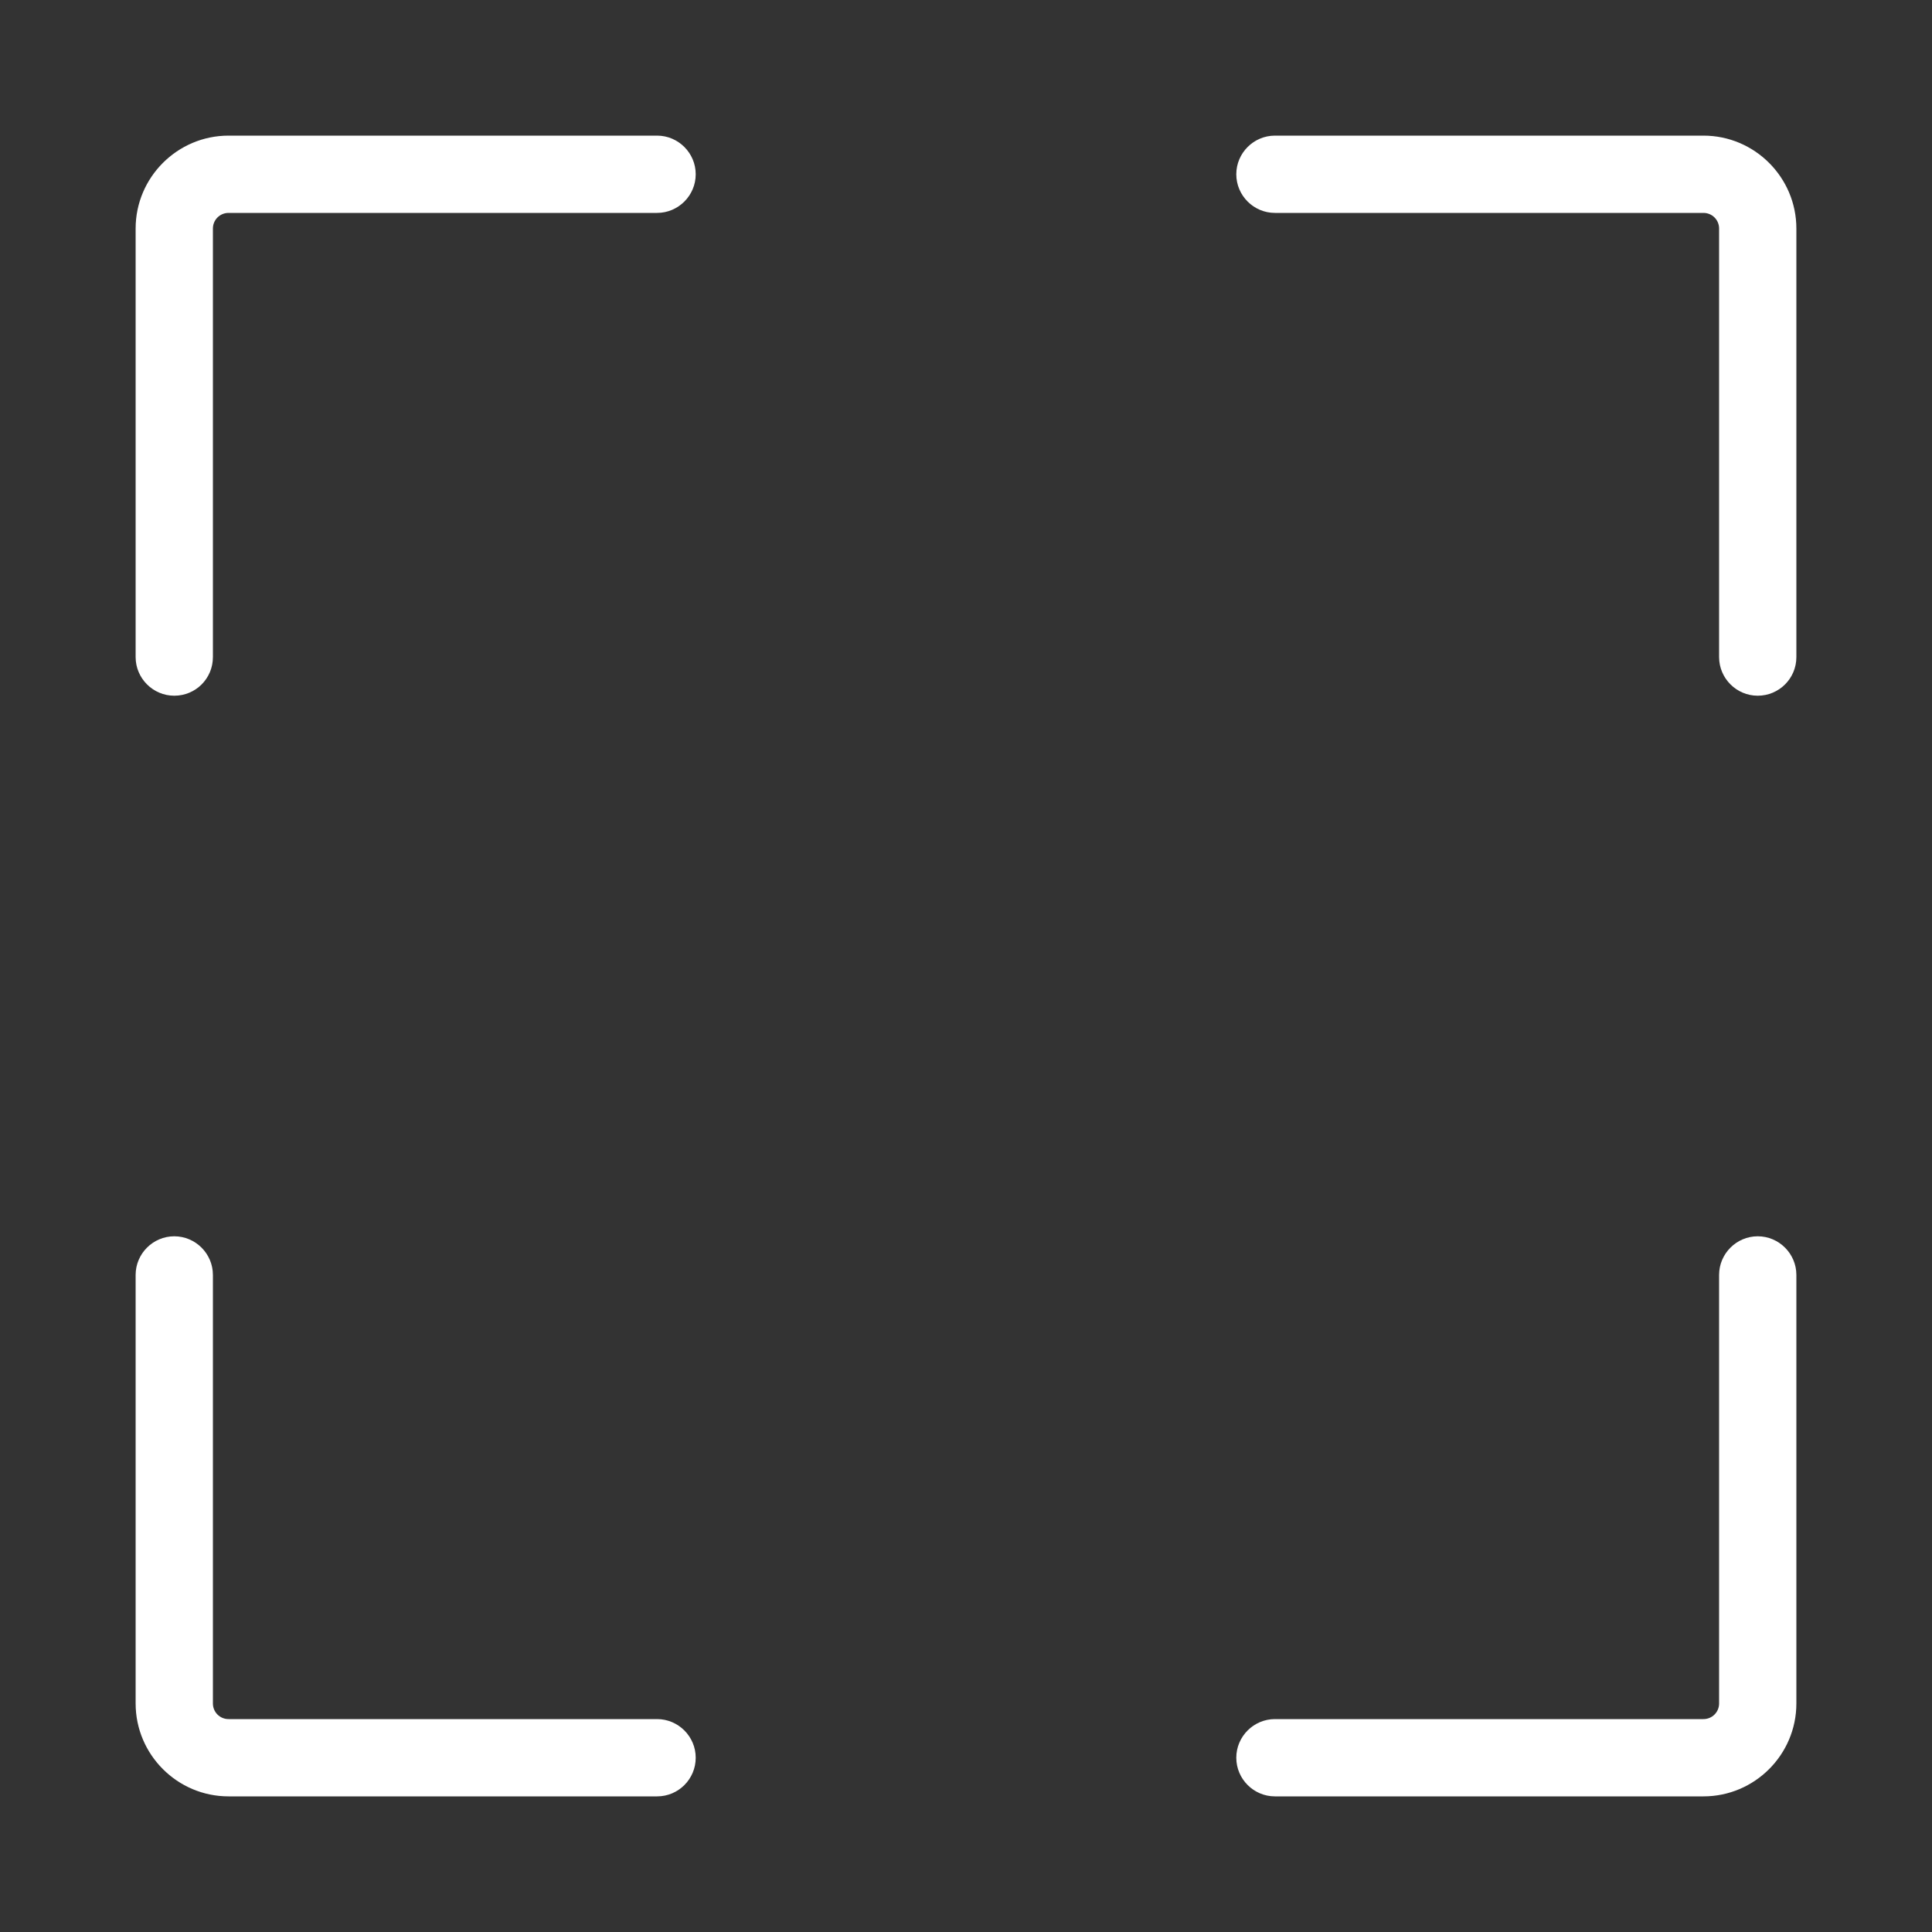 <svg width="100" height="100" xmlns="http://www.w3.org/2000/svg">

 <rect width="100%" height="100%" fill="#333333" stroke="none"/>

 <g>
  <title>background</title>
  <rect fill="none" id="canvas_background" height="102" width="102" y="-1" x="-1"/>
 </g>
 <g>
  <title>Layer 1</title>
  <path fill="#ffffff" id="svg_11" d="m34.01,92.98l-22.18,0c-2.65,0 -4.81,-2.16 -4.81,-4.81l0,-22.18c0,-1.1 0.9,-2 2,-2s2,0.9 2,2l0,22.18c0,0.45 0.36,0.81 0.81,0.81l22.18,0c1.1,0 2,0.9 2,2s-0.89,2 -2,2z"/>
  <path fill="#ffffff" id="svg_20" d="m88.17,92.98l-22.18,0c-1.1,0 -2,-0.9 -2,-2s0.9,-2 2,-2l22.18,0c0.45,0 0.81,-0.36 0.81,-0.81l0,-22.18c0,-1.1 0.9,-2 2,-2s2,0.9 2,2l0,22.18c0,2.65 -2.16,4.81 -4.81,4.81z"/>
  <path fill="#ffffff" id="svg_29" d="m90.98,36.01c-1.1,0 -2,-0.9 -2,-2l0,-22.18c0,-0.45 -0.36,-0.81 -0.81,-0.81l-22.18,0c-1.1,0 -2,-0.9 -2,-2s0.9,-2 2,-2l22.18,0c2.65,0 4.81,2.16 4.81,4.81l0,22.18c0,1.11 -0.9,2 -2,2z"/>
  <path fill="#ffffff" id="svg_38" d="m9.02,36.01c-1.1,0 -2,-0.9 -2,-2l0,-22.18c0,-2.65 2.16,-4.81 4.81,-4.81l22.18,0c1.1,0 2,0.9 2,2s-0.9,2 -2,2l-22.18,0c-0.45,0 -0.81,0.36 -0.81,0.81l0,22.18c0,1.11 -0.89,2 -2,2z"/>
 </g>
</svg>